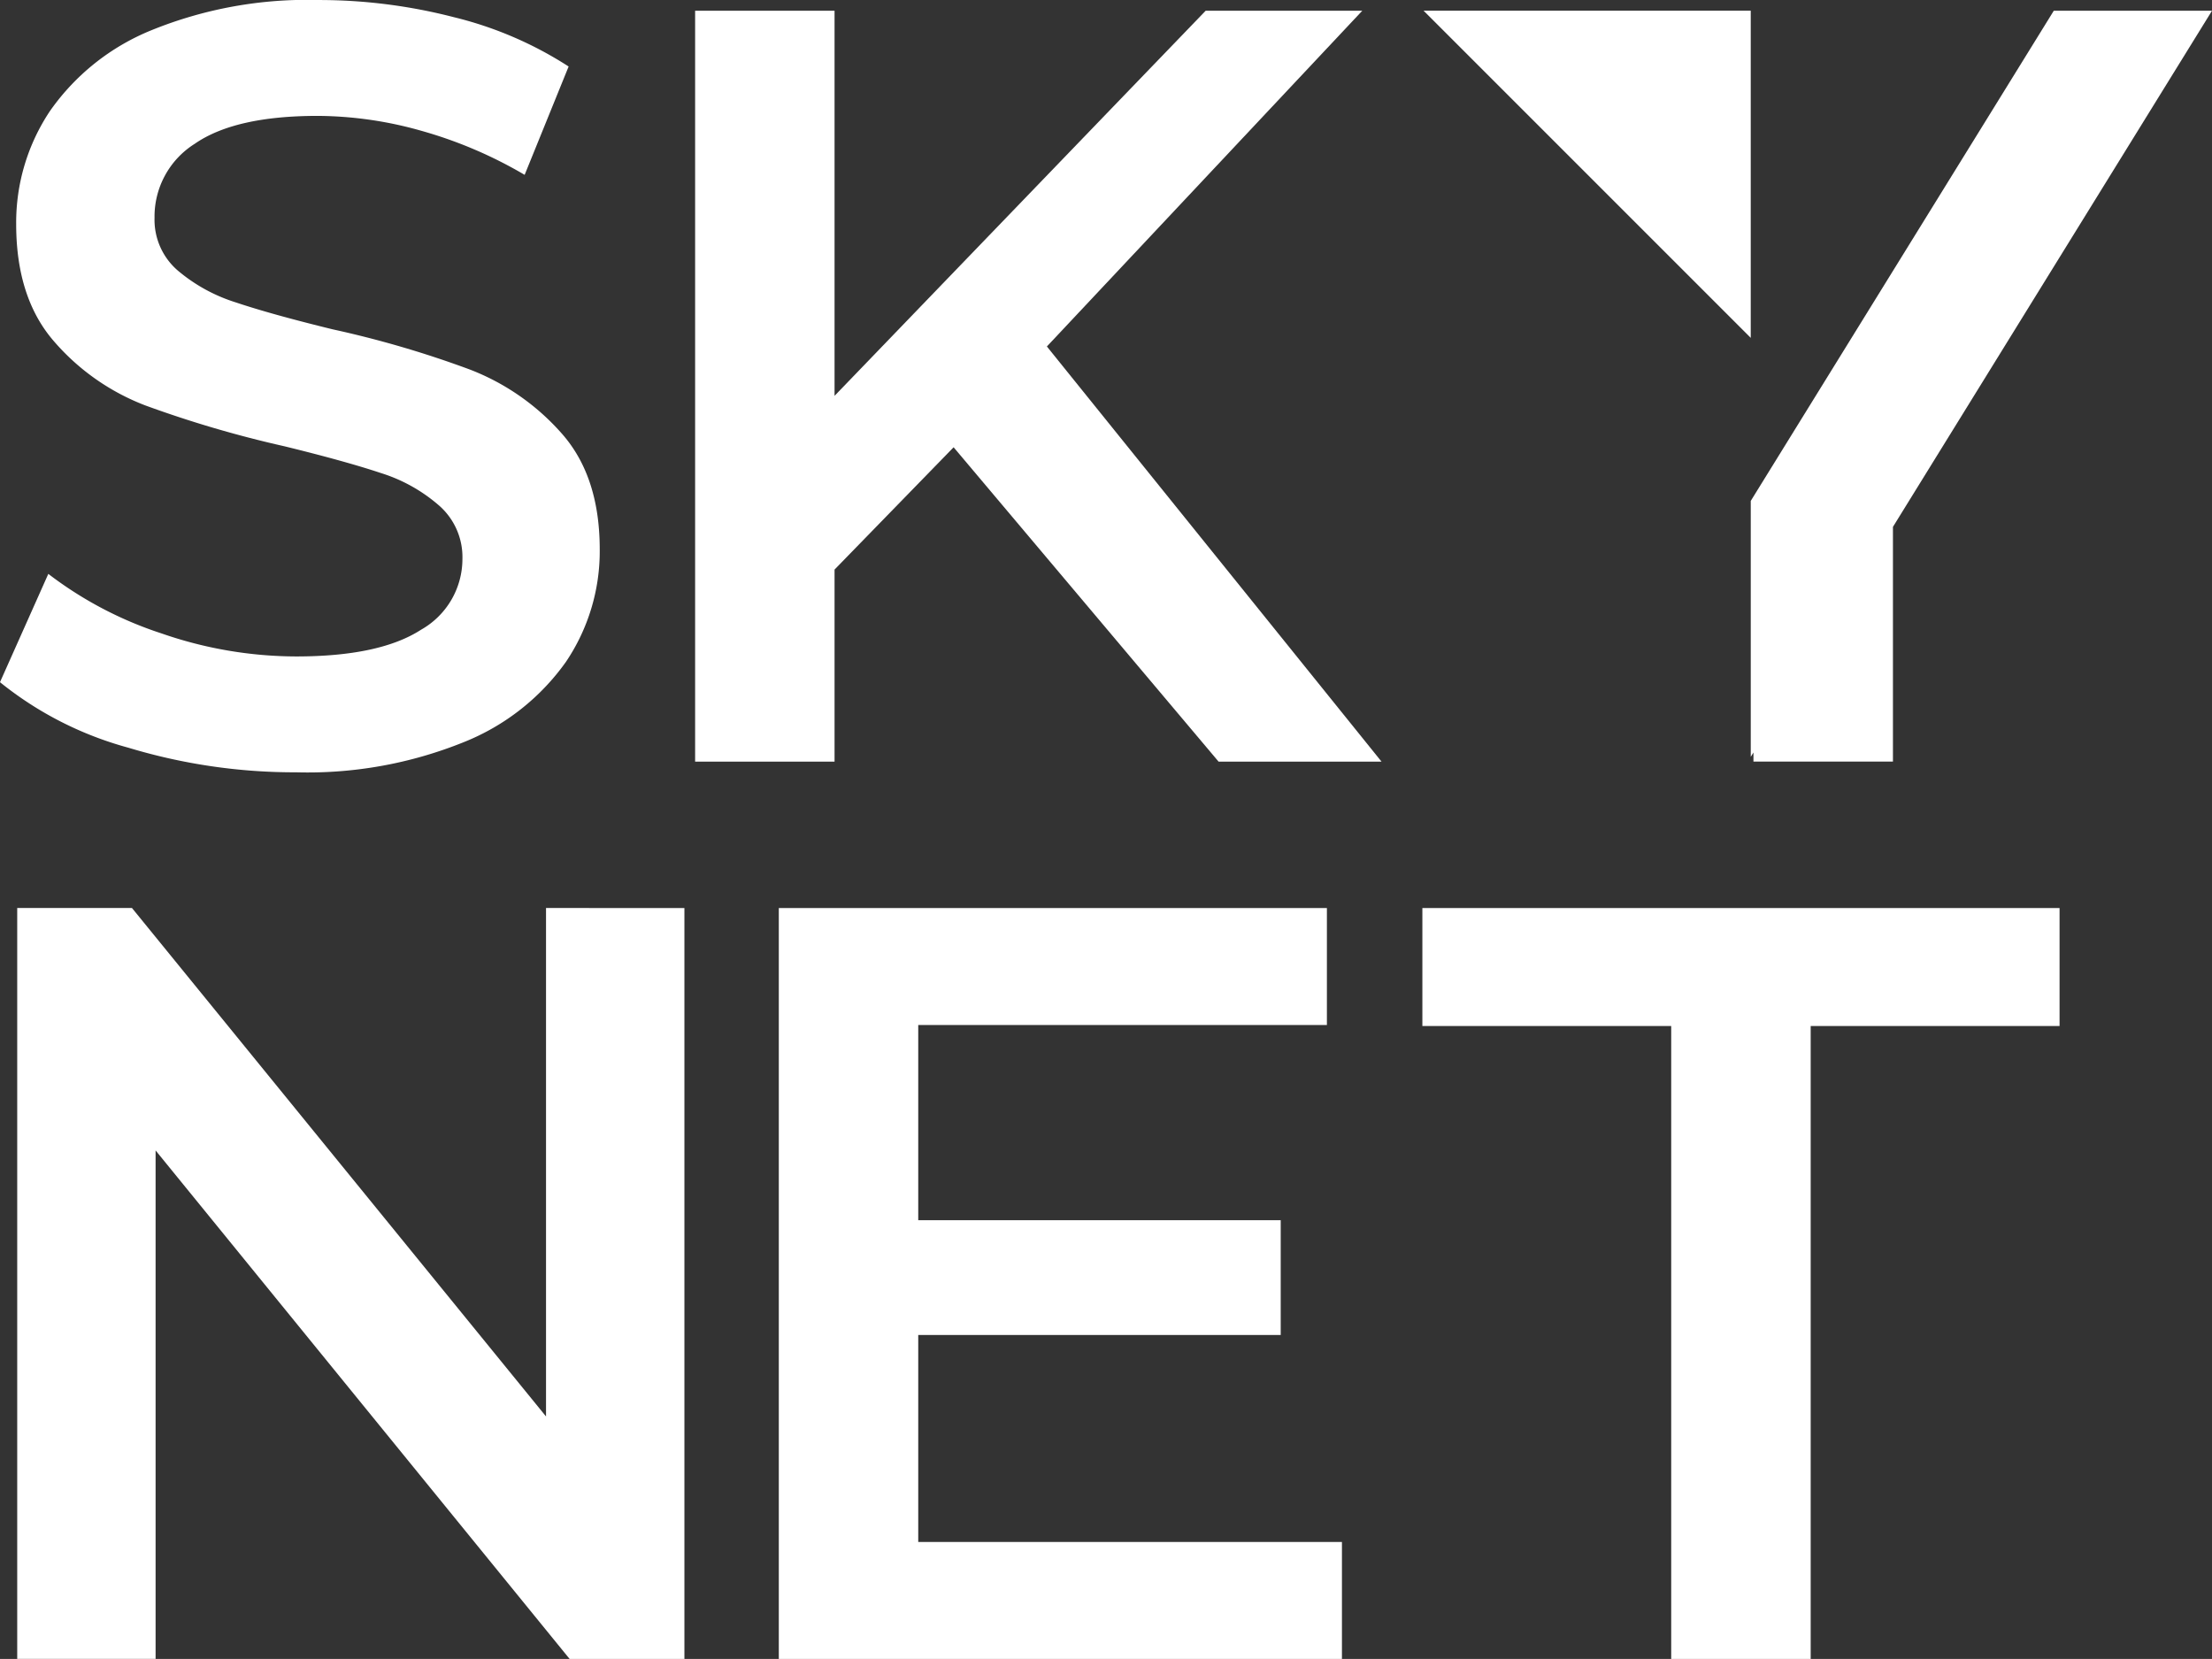 <svg xmlns="http://www.w3.org/2000/svg" width="173.922" height="130.437" viewBox="0 0 173.922 130.437">
  <rect x="0" y="0" width="173.922" height="130.437" fill="#333333" stroke="none"/>
  <g id="Group_16431" data-name="Group 16431" transform="translate(-310.622 -1334.971)">
    <g id="Group_14384" data-name="Group 14384" transform="translate(310.622 1334.971)">
      <g id="Group_14382" data-name="Group 14382" transform="translate(0 0)">
        <path id="Path_8827" data-name="Path 8827" d="M320.7,1393.756a27.532,27.532,0,0,1-10.079-5.147l3.8-8.516a29.828,29.828,0,0,0,8.9,4.681,32.409,32.409,0,0,0,10.586,1.811q6.578,0,9.828-2.105a6.389,6.389,0,0,0,3.246-5.569,5.384,5.384,0,0,0-1.815-4.173,12.726,12.726,0,0,0-4.594-2.573q-2.782-.928-7.592-2.106a88.3,88.3,0,0,1-10.92-3.206,17.968,17.968,0,0,1-7.171-5.019q-2.993-3.417-2.995-9.234a15.782,15.782,0,0,1,2.657-8.9,17.985,17.985,0,0,1,8.012-6.366,32.472,32.472,0,0,1,13.116-2.361,42.411,42.411,0,0,1,10.626,1.348,29.5,29.5,0,0,1,9.026,3.879l-3.458,8.519a34.252,34.252,0,0,0-8.1-3.458,30.281,30.281,0,0,0-8.181-1.178q-6.492,0-9.655,2.192a6.761,6.761,0,0,0-3.164,5.82,5.266,5.266,0,0,0,1.812,4.134,13.14,13.14,0,0,0,4.6,2.526q2.782.933,7.592,2.11a80.261,80.261,0,0,1,10.794,3.163,18.466,18.466,0,0,1,7.211,5.018q2.993,3.374,2.995,9.108a15.551,15.551,0,0,1-2.657,8.857,18.055,18.055,0,0,1-8.056,6.322,32.754,32.754,0,0,1-13.156,2.362A45.14,45.14,0,0,1,320.7,1393.756Z" transform="translate(-310.622 -1334.971)" fill="#fff"/>
        <path id="Path_8828" data-name="Path 8828" d="M415.666,1370.6l-9.361,9.616v15.1H395.342v-59.041h10.963v30.281l29.181-30.281H447.8l-24.8,26.4,26.312,32.643H436.5Z" transform="translate(-340.687 -1335.433)" fill="#fff"/>
        <path id="Path_8829" data-name="Path 8829" d="M365.179,1445.641v59.041h-9.026L323.6,1464.7v39.979H312.72v-59.041h9.022l32.556,39.978v-39.978Z" transform="translate(-311.366 -1374.245)" fill="#fff"/>
        <path id="Path_8830" data-name="Path 8830" d="M449.819,1495.487v9.195H405.542v-59.041h43.095v9.195H416.505v15.348h28.5v9.026h-28.5v16.277Z" transform="translate(-344.307 -1374.245)" fill="#fff"/>
        <path id="Path_8831" data-name="Path 8831" d="M503.542,1454.918H483.977v-9.277h50.1v9.277H514.509v49.764H503.542Z" transform="translate(-372.141 -1374.245)" fill="#fff"/>
      </g>
      <g id="Group_14383" data-name="Group 14383" transform="translate(111.931 0.844)">
        <path id="Path_8832" data-name="Path 8832" d="M509.849,1362l-25.725-25.725h25.725Z" transform="translate(-484.125 -1336.279)" fill="#fff"/>
        <path id="Path_8833" data-name="Path 8833" d="M547.826,1336.279,524,1374.82v20.125l.212-.343v.714H535.18v-18.455l25.087-40.583Z" transform="translate(-498.275 -1336.279)" fill="#fff"/>
      </g>
    </g>
  </g>
</svg>
